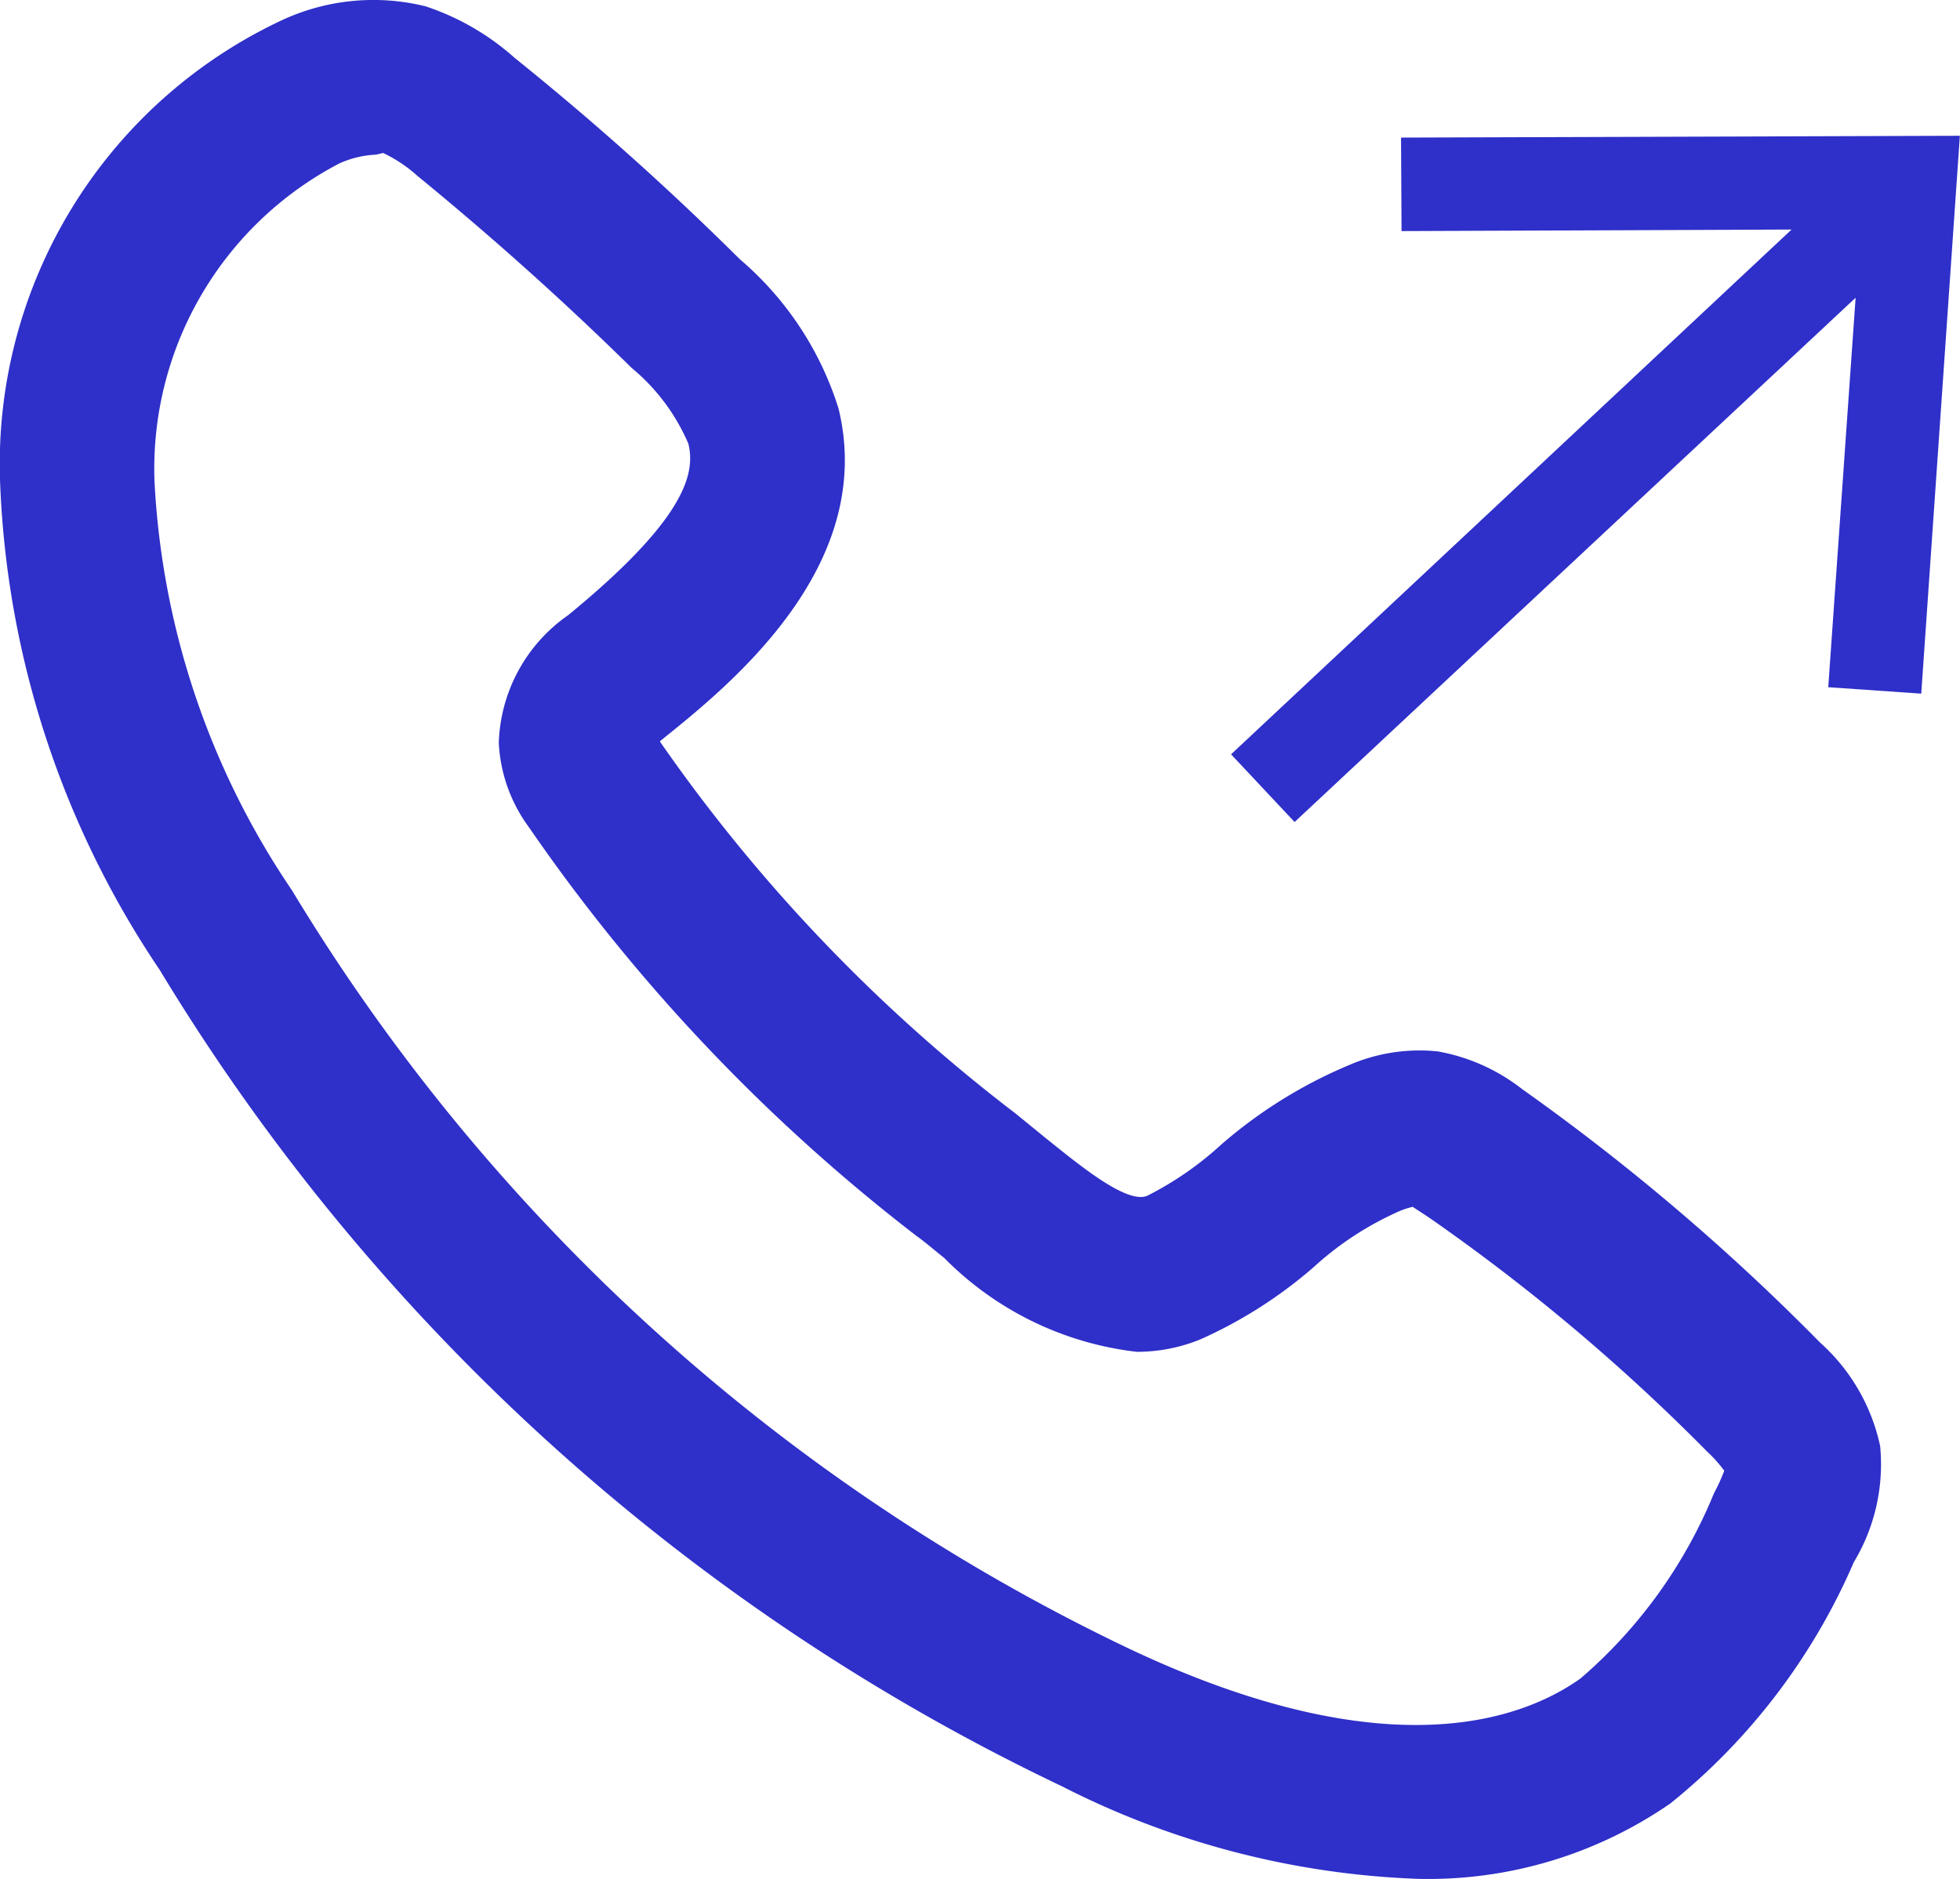 <svg id="aoppelsortant" xmlns="http://www.w3.org/2000/svg" width="30.454" height="29.199" viewBox="0 0 30.454 29.199">
  <path id="Tracé_42" data-name="Tracé 42" d="M33.384,39.283a13.2,13.2,0,0,1-5.531-1.437A32.91,32.91,0,0,1,13.83,25.156a14.522,14.522,0,0,1-2.48-7.618,7.614,7.614,0,0,1,4.359-7.128,3.371,3.371,0,0,1,2.256-.225,3.933,3.933,0,0,1,1.381.8,44.836,44.836,0,0,1,3.5,3.13,5.009,5.009,0,0,1,1.533,2.32c.586,2.408-1.605,4.23-2.689,5.1l-.088.072a25.686,25.686,0,0,0,5.523,5.779l.482.393c.5.4,1.244,1.019,1.565.891a5.121,5.121,0,0,0,1.156-.8,7.361,7.361,0,0,1,1.991-1.236,2.745,2.745,0,0,1,1.373-.209A2.97,2.97,0,0,1,35,27.01a34.434,34.434,0,0,1,4.632,3.941,3,3,0,0,1,.931,1.605,2.946,2.946,0,0,1-.409,1.806,9.785,9.785,0,0,1-2.85,3.749A6.614,6.614,0,0,1,33.384,39.283ZM17.194,12.489a1.549,1.549,0,0,0-.57.136,5.352,5.352,0,0,0-2.874,4.929,12.433,12.433,0,0,0,2.135,6.365,30.55,30.55,0,0,0,13,11.783c4.013,1.9,6.124,1.108,7.024.466a7.578,7.578,0,0,0,2.071-2.874,3.011,3.011,0,0,0,.161-.353,2.047,2.047,0,0,0-.257-.289A30.679,30.679,0,0,0,33.544,29L33.3,28.84a1.26,1.26,0,0,0-.217.072,4.92,4.92,0,0,0-1.324.867A7.056,7.056,0,0,1,30,30.9a2.6,2.6,0,0,1-.987.193,5.009,5.009,0,0,1-2.994-1.461c-.153-.12-.289-.241-.425-.337a28.15,28.15,0,0,1-6.028-6.357,2.408,2.408,0,0,1-.466-1.308,2.512,2.512,0,0,1,1.076-1.983c1.862-1.525,1.975-2.223,1.87-2.665a3.123,3.123,0,0,0-.883-1.18c-1.06-1.043-2.183-2.047-3.331-2.986a2.175,2.175,0,0,0-.53-.353ZM33.3,28.824ZM21.5,21.415Z" transform="translate(-11.35 -10.086)" fill="#2f2fc9"/>
  <path id="Tracé_43" data-name="Tracé 43" d="M37.821,12.744l.008,1.453,6.06-.024L35.18,22.328l.987,1.052,8.717-8.147-.425,6.052,1.445.1.6-8.669Z" transform="translate(-16.052 -10.606)" fill="#2f2fc9"/>
</svg>
